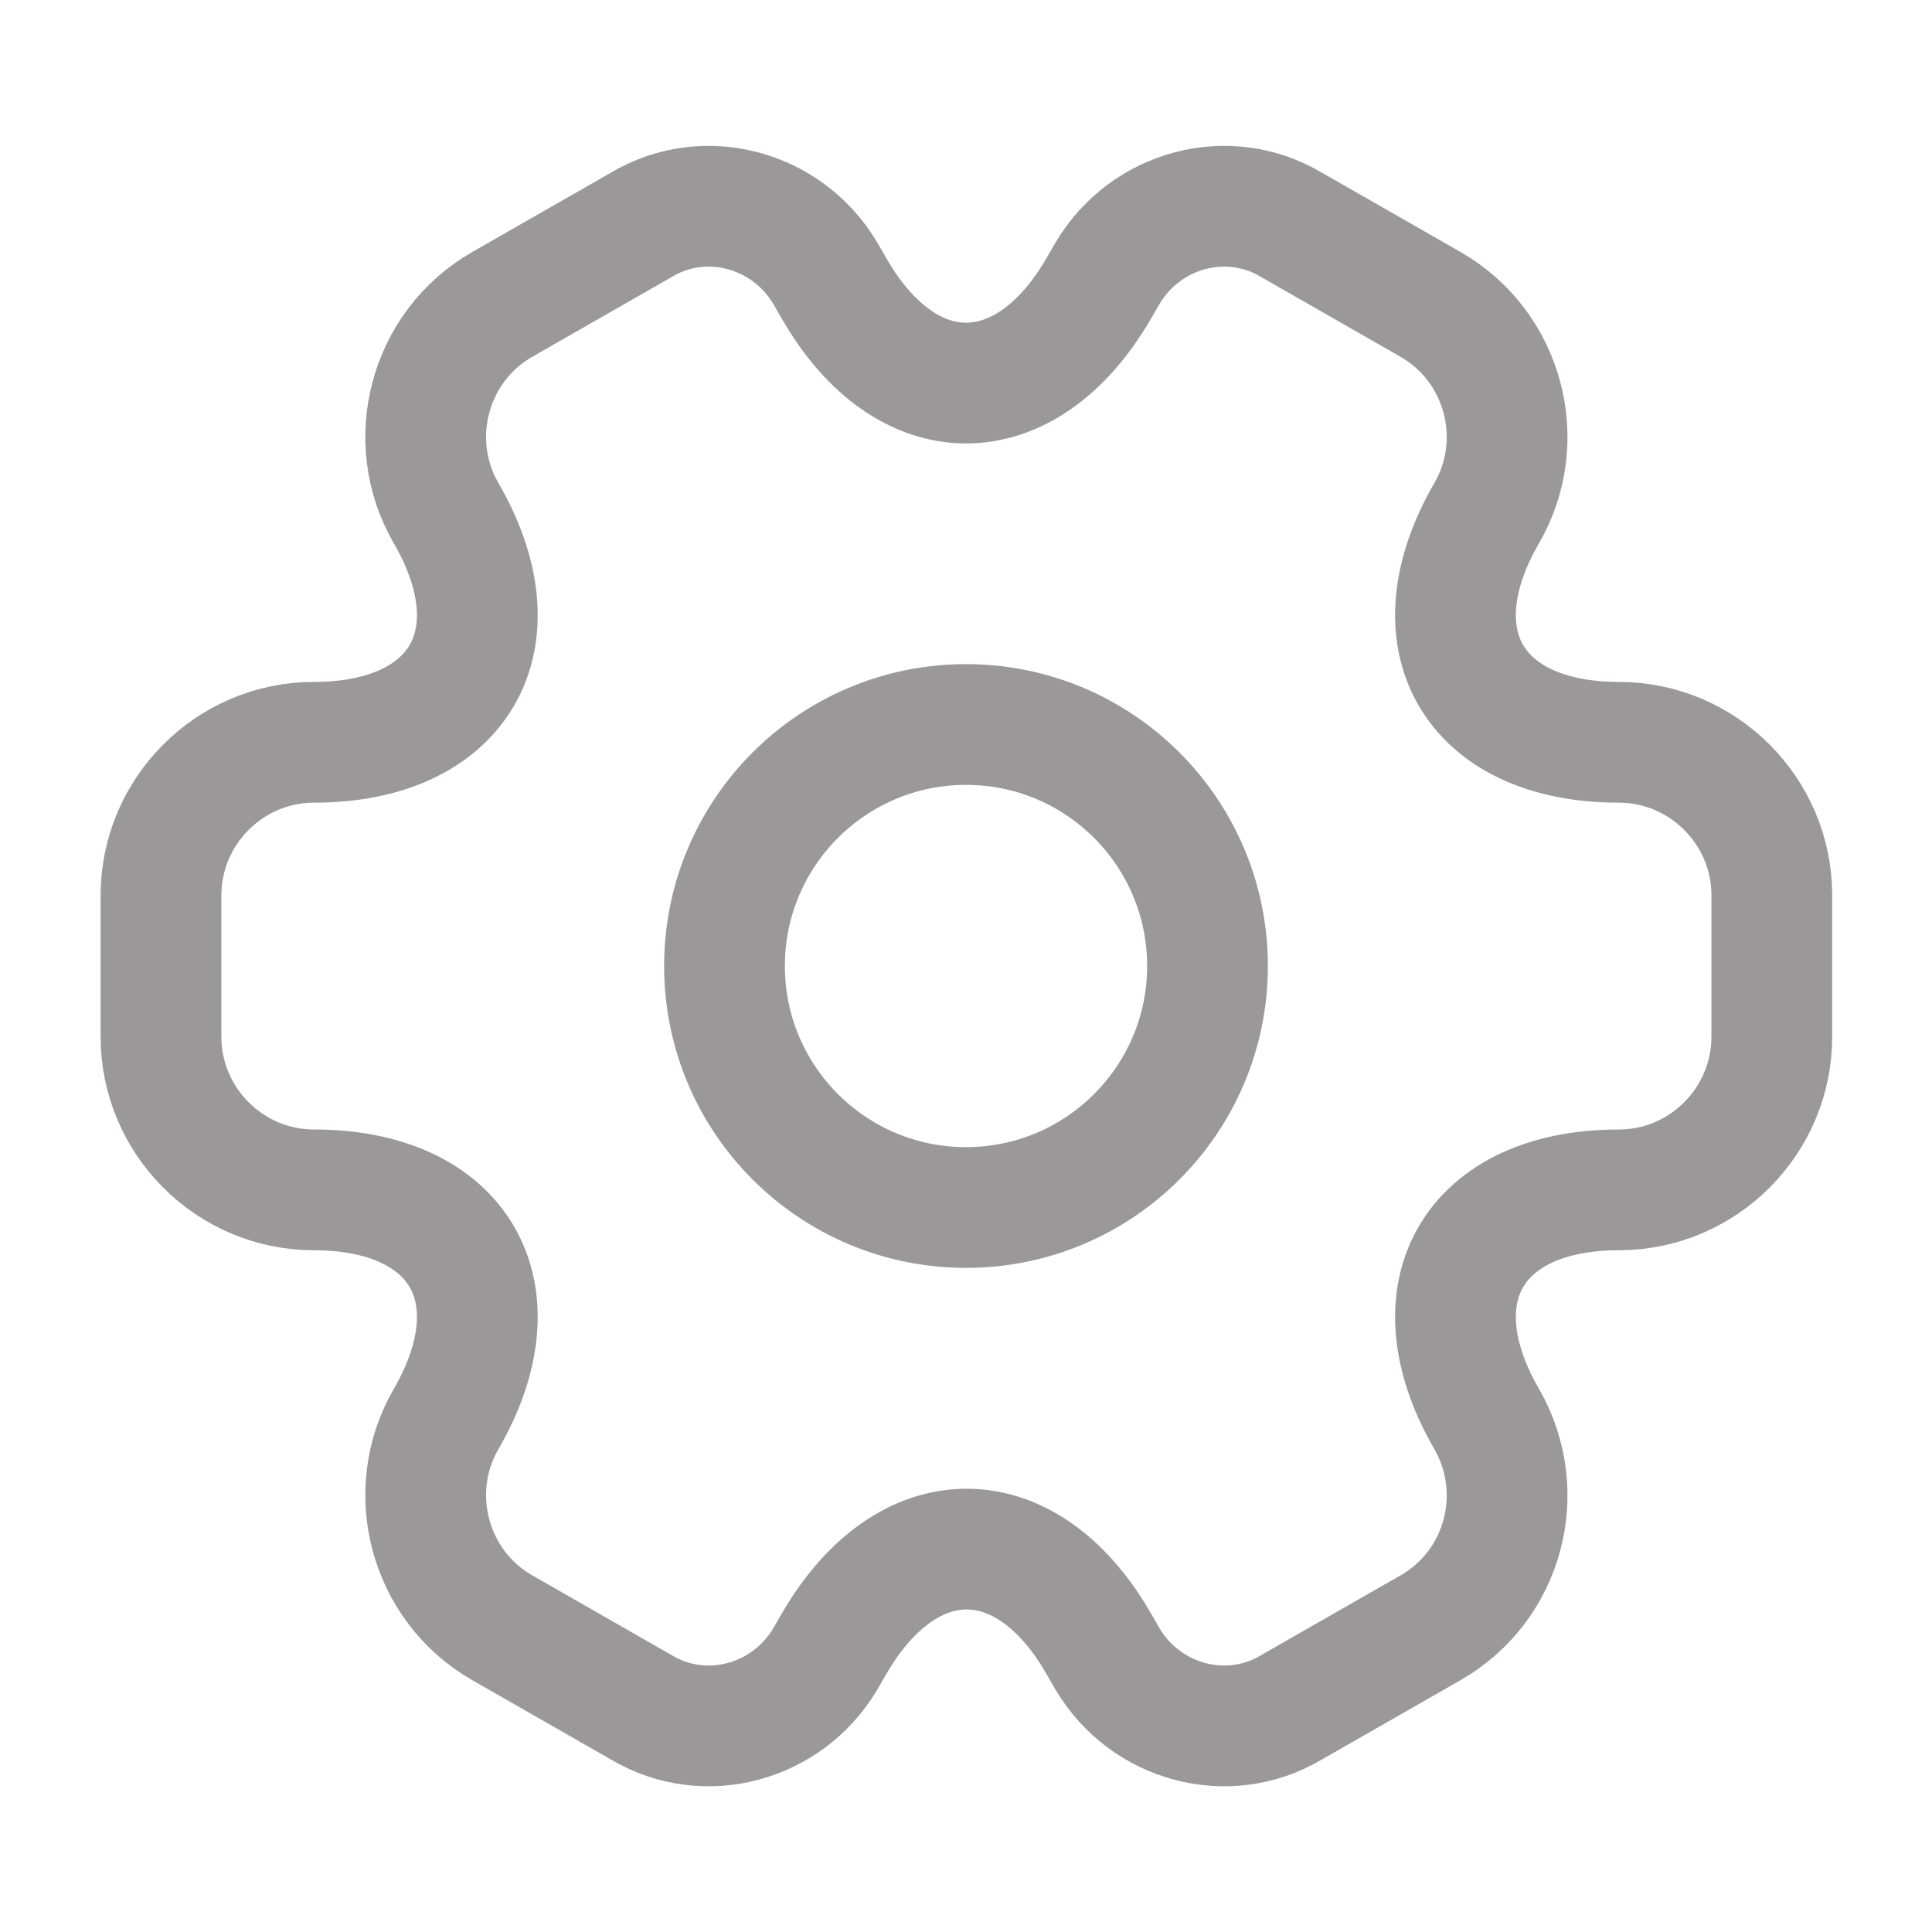 <svg width="24" height="24" viewBox="0 0 24 24" fill="none" xmlns="http://www.w3.org/2000/svg">
<path d="M12 15C13.657 15 15 13.657 15 12C15 10.343 13.657 9 12 9C10.343 9 9 10.343 9 12C9 13.657 10.343 15 12 15Z" stroke="#9A9898" stroke-width="1.5" stroke-miterlimit="10" stroke-linecap="round" stroke-linejoin="round"/>
<path d="M2 12.881V11.121C2 10.081 2.85 9.221 3.9 9.221C5.71 9.221 6.45 7.941 5.54 6.371C5.02 5.471 5.33 4.301 6.24 3.781L7.97 2.791C8.76 2.321 9.78 2.601 10.25 3.391L10.36 3.581C11.26 5.151 12.74 5.151 13.65 3.581L13.76 3.391C14.23 2.601 15.25 2.321 16.04 2.791L17.77 3.781C18.68 4.301 18.99 5.471 18.47 6.371C17.56 7.941 18.3 9.221 20.11 9.221C21.15 9.221 22.01 10.071 22.01 11.121V12.881C22.01 13.921 21.16 14.781 20.11 14.781C18.3 14.781 17.56 16.061 18.47 17.631C18.99 18.541 18.68 19.701 17.77 20.221L16.04 21.211C15.25 21.681 14.23 21.401 13.76 20.611L13.65 20.421C12.75 18.851 11.27 18.851 10.36 20.421L10.25 20.611C9.78 21.401 8.76 21.681 7.97 21.211L6.24 20.221C5.33 19.701 5.02 18.531 5.54 17.631C6.45 16.061 5.71 14.781 3.9 14.781C2.85 14.781 2 13.921 2 12.881Z" stroke="#9A9898" stroke-width="1.5" stroke-miterlimit="10" stroke-linecap="round" stroke-linejoin="round"/>
</svg>
